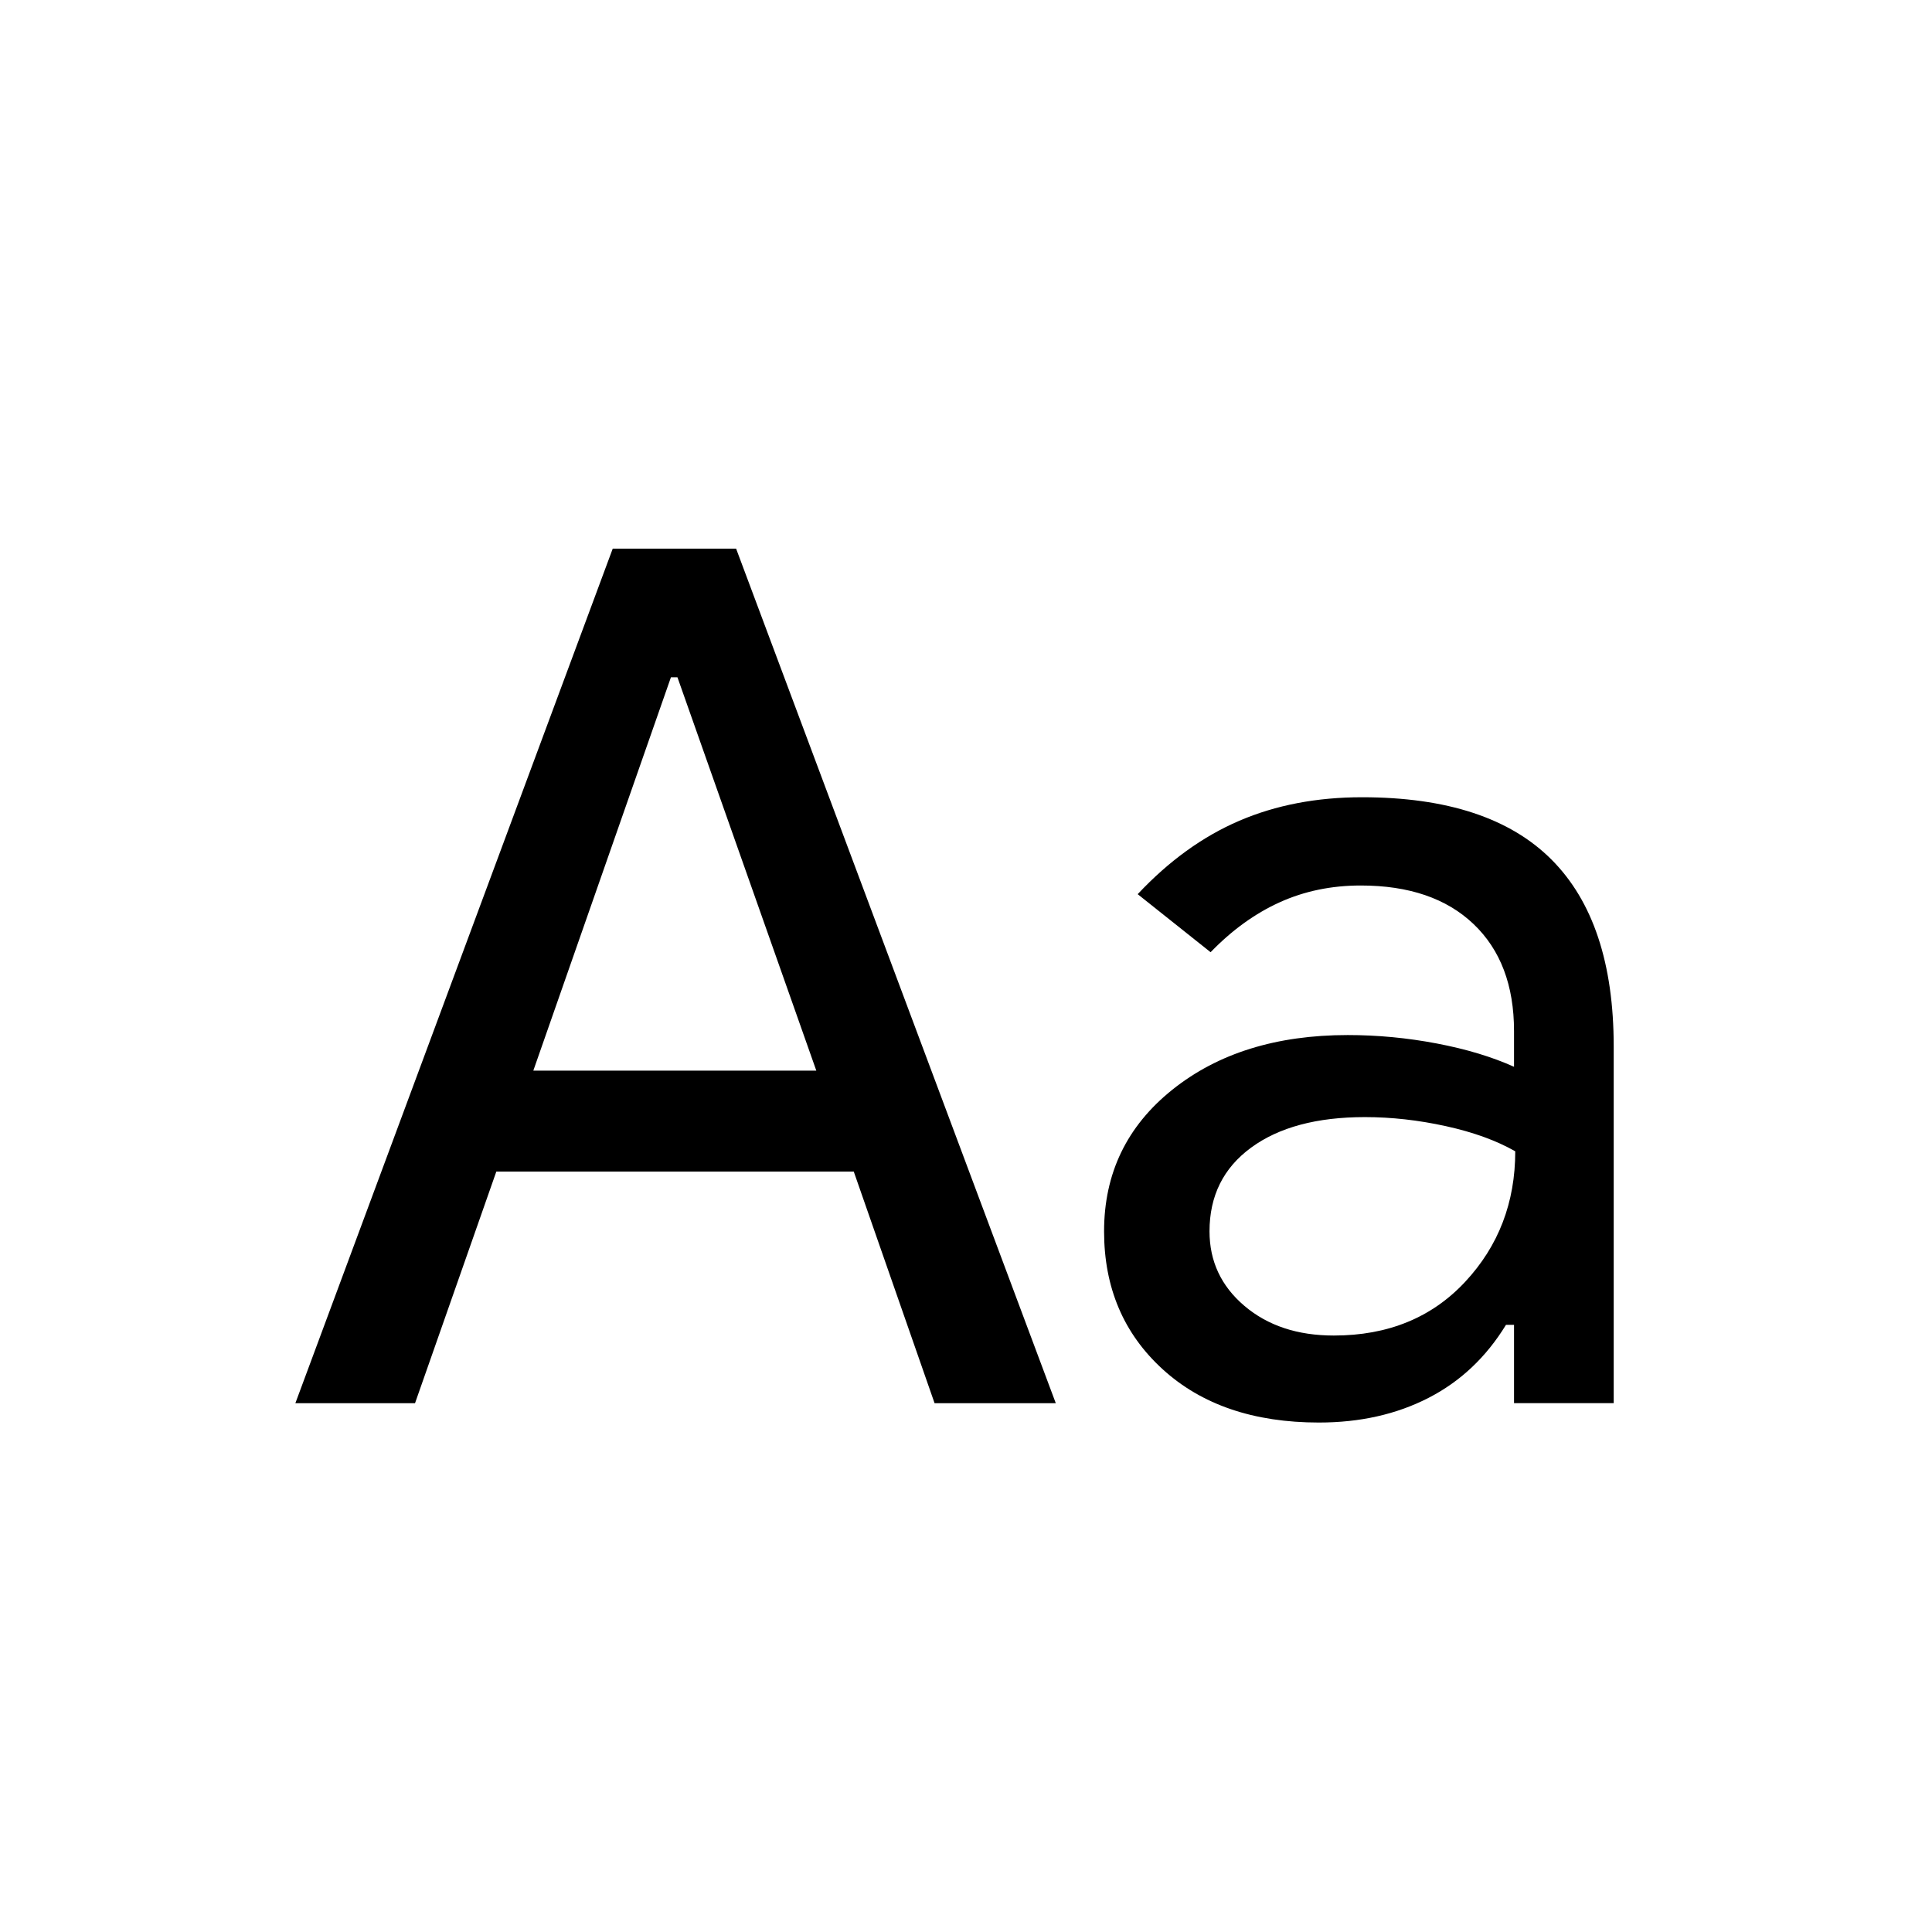 <svg xmlns="http://www.w3.org/2000/svg" height="24" viewBox="0 -960 960 960" width="24"><path d="m146.77-262.77 157.69-424.61h61.31l158.84 424.61h-60.23l-40.15-115.08H246.62l-40.39 115.08h-59.46ZM265-428h140.62l-69-195.46h-3.24L265-428Zm390.38 174.85q-48.69 0-77.73-26.54-29.04-26.54-29.04-68.46 0-43.24 33.93-70.39 33.92-27.15 87.15-27.15 22.23 0 44.23 4.19 22 4.19 38.39 11.58v-17.77q0-34-20.12-53.16Q712.08-520 676.15-520q-21.84 0-40.27 8.34-18.42 8.35-34.34 24.81l-36.23-28.84q23.23-24.77 50.46-36.46 27.23-11.7 61-11.7 63.23 0 94.15 30.96 30.92 30.97 30.92 92.89v177.23h-49.53v-38.92h-4q-14.77 24.15-38.58 36.34-23.81 12.2-54.35 12.2Zm7.39-43.23q40.38 0 65.27-26.7 24.88-26.69 24.88-64.84-14-8-34.46-12.5t-40.23-4.5q-35.85 0-56.54 15.15Q601-374.62 601-348.15q0 22.3 17.34 37.03 17.35 14.74 44.43 14.74Z"/></svg>